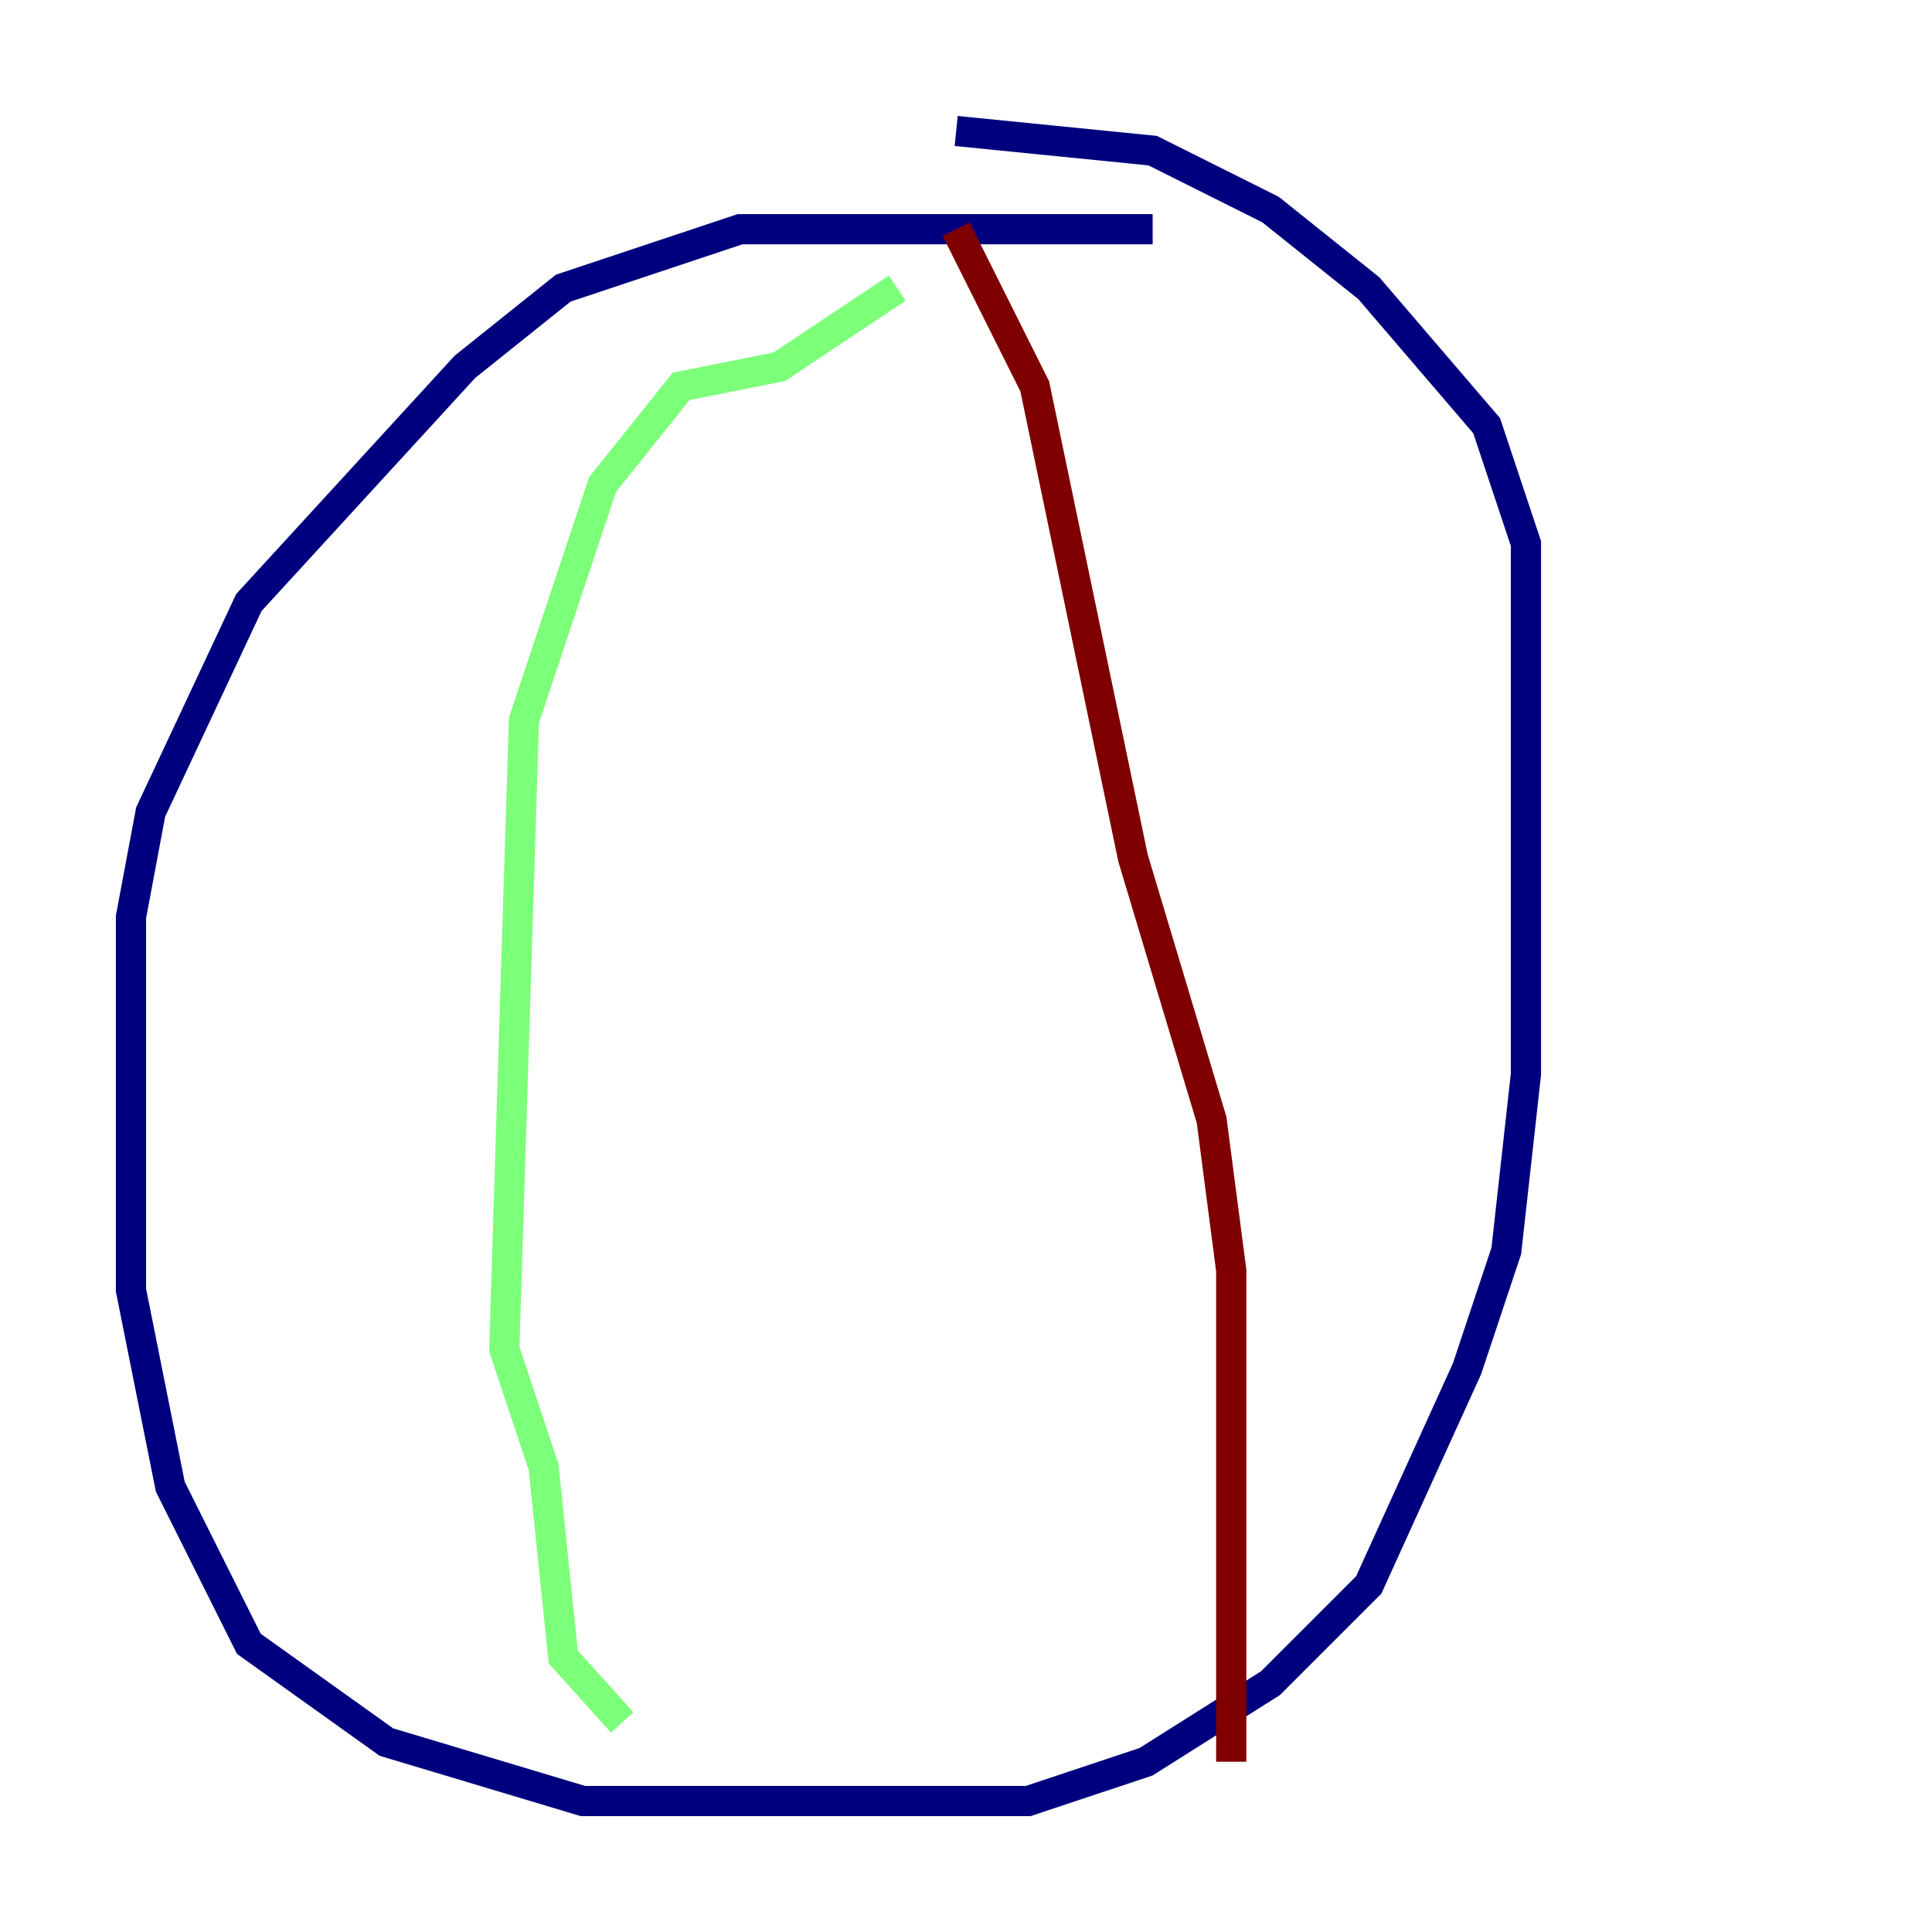 <?xml version="1.0" encoding="utf-8" ?>
<svg baseProfile="tiny" height="128" version="1.2" viewBox="0,0,128,128" width="128" xmlns="http://www.w3.org/2000/svg" xmlns:ev="http://www.w3.org/2001/xml-events" xmlns:xlink="http://www.w3.org/1999/xlink"><defs /><polyline fill="none" points="76.366,15.186 49.031,15.186 37.315,19.091 30.807,24.298 16.488,39.919 9.98,53.803 8.678,60.746 8.678,85.478 11.281,98.495 16.488,108.909 25.6,115.417 38.617,119.322 68.122,119.322 75.932,116.719 84.176,111.512 90.685,105.003 97.193,90.685 99.797,82.875 101.098,71.159 101.098,36.014 98.495,28.203 90.685,19.091 84.176,13.885 76.366,9.98 63.349,8.678" stroke="#00007f" stroke-width="2" /><polyline fill="none" points="59.444,19.091 51.634,24.298 45.125,25.6 39.919,32.108 34.712,47.729 33.41,89.383 36.014,97.193 37.315,109.776 41.22,114.115" stroke="#7cff79" stroke-width="2" /><polyline fill="none" points="63.349,15.186 68.556,25.6 75.064,56.841 80.271,74.197 81.573,84.176 81.573,116.719" stroke="#7f0000" stroke-width="2" /></svg>